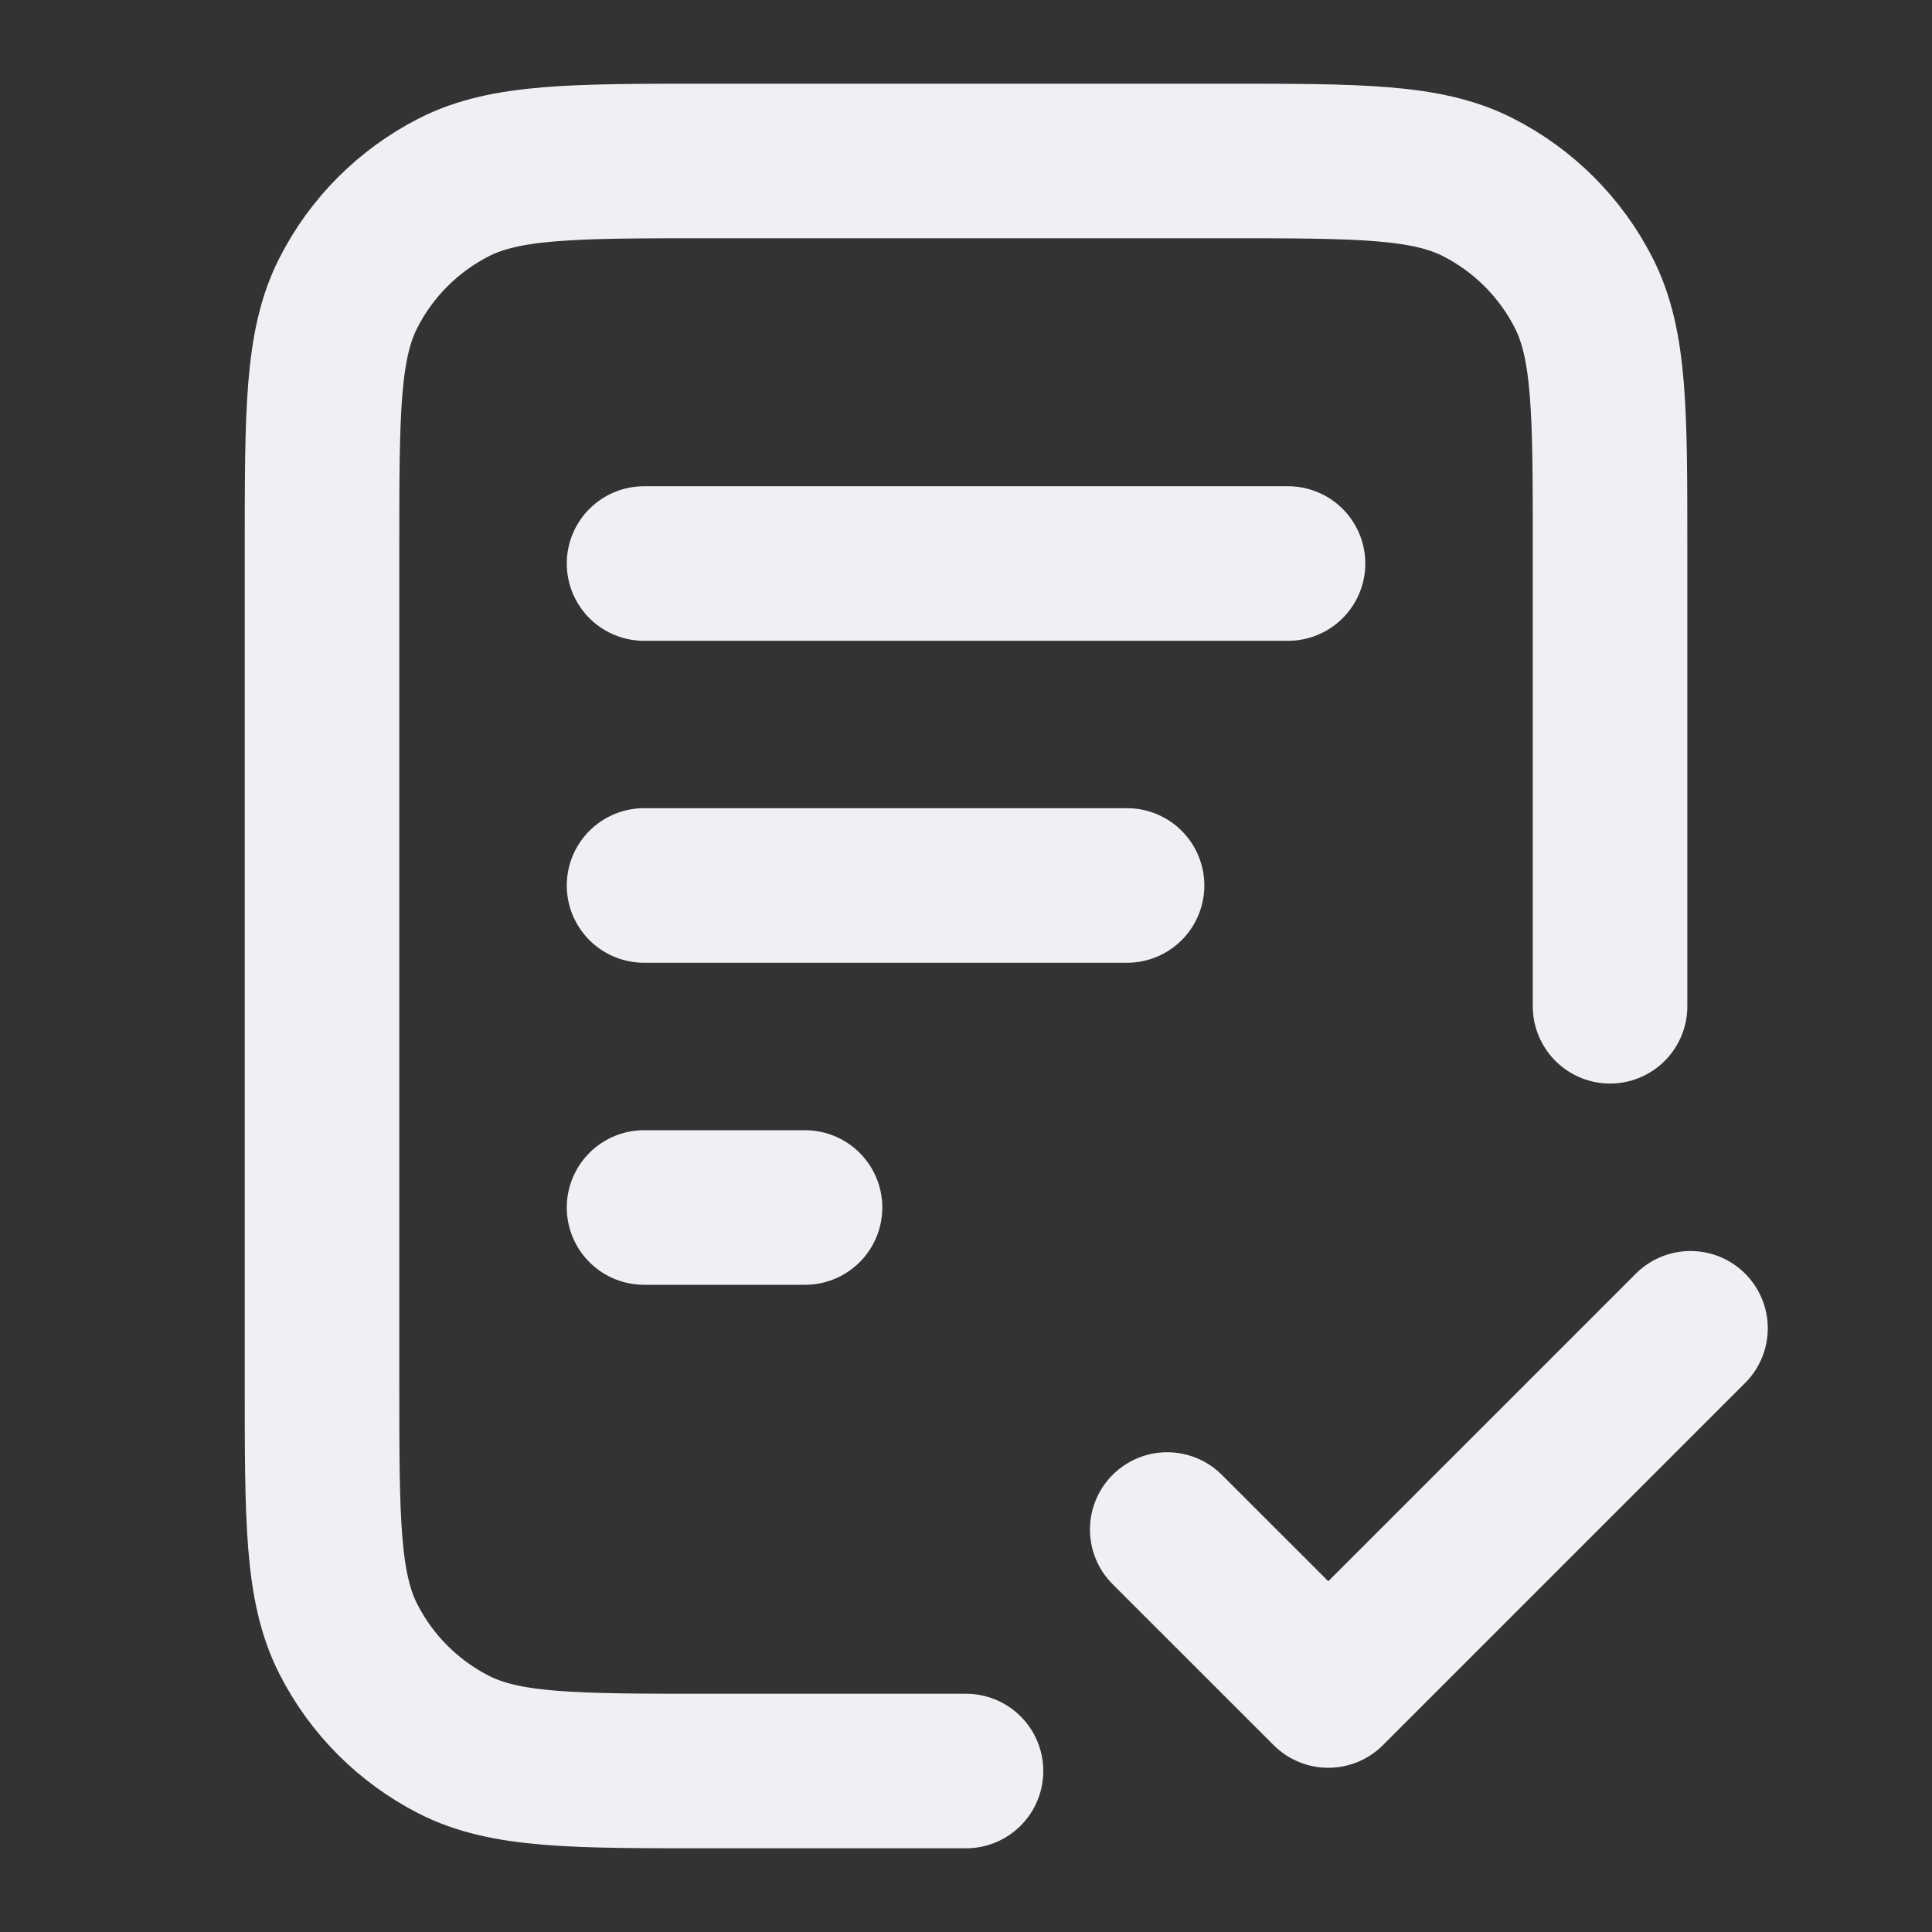 <svg width="25" height="25" viewBox="0 0 25 25" fill="none" xmlns="http://www.w3.org/2000/svg">
<rect x="0" y="0" width="25" height="25" fill="#333333" stroke="none"/>
<path id="id" d="M20.834 13.021V7.083C20.834 5.333 20.834 4.458 20.493 3.79C20.194 3.202 19.715 2.724 19.127 2.424C18.459 2.083 17.584 2.083 15.834 2.083H9.167C7.417 2.083 6.542 2.083 5.873 2.424C5.285 2.724 4.807 3.202 4.508 3.79C4.167 4.458 4.167 5.333 4.167 7.083V17.917C4.167 19.667 4.167 20.542 4.508 21.21C4.807 21.798 5.285 22.276 5.873 22.576C6.542 22.917 7.417 22.917 9.167 22.917H12.5M14.584 11.458H8.334M10.417 15.625H8.334M16.667 7.292H8.334M15.104 19.792L17.188 21.875L21.875 17.188" stroke="#F0EFF4" stroke-width="2" stroke-linecap="round" stroke-linejoin="round"/>
</svg>
